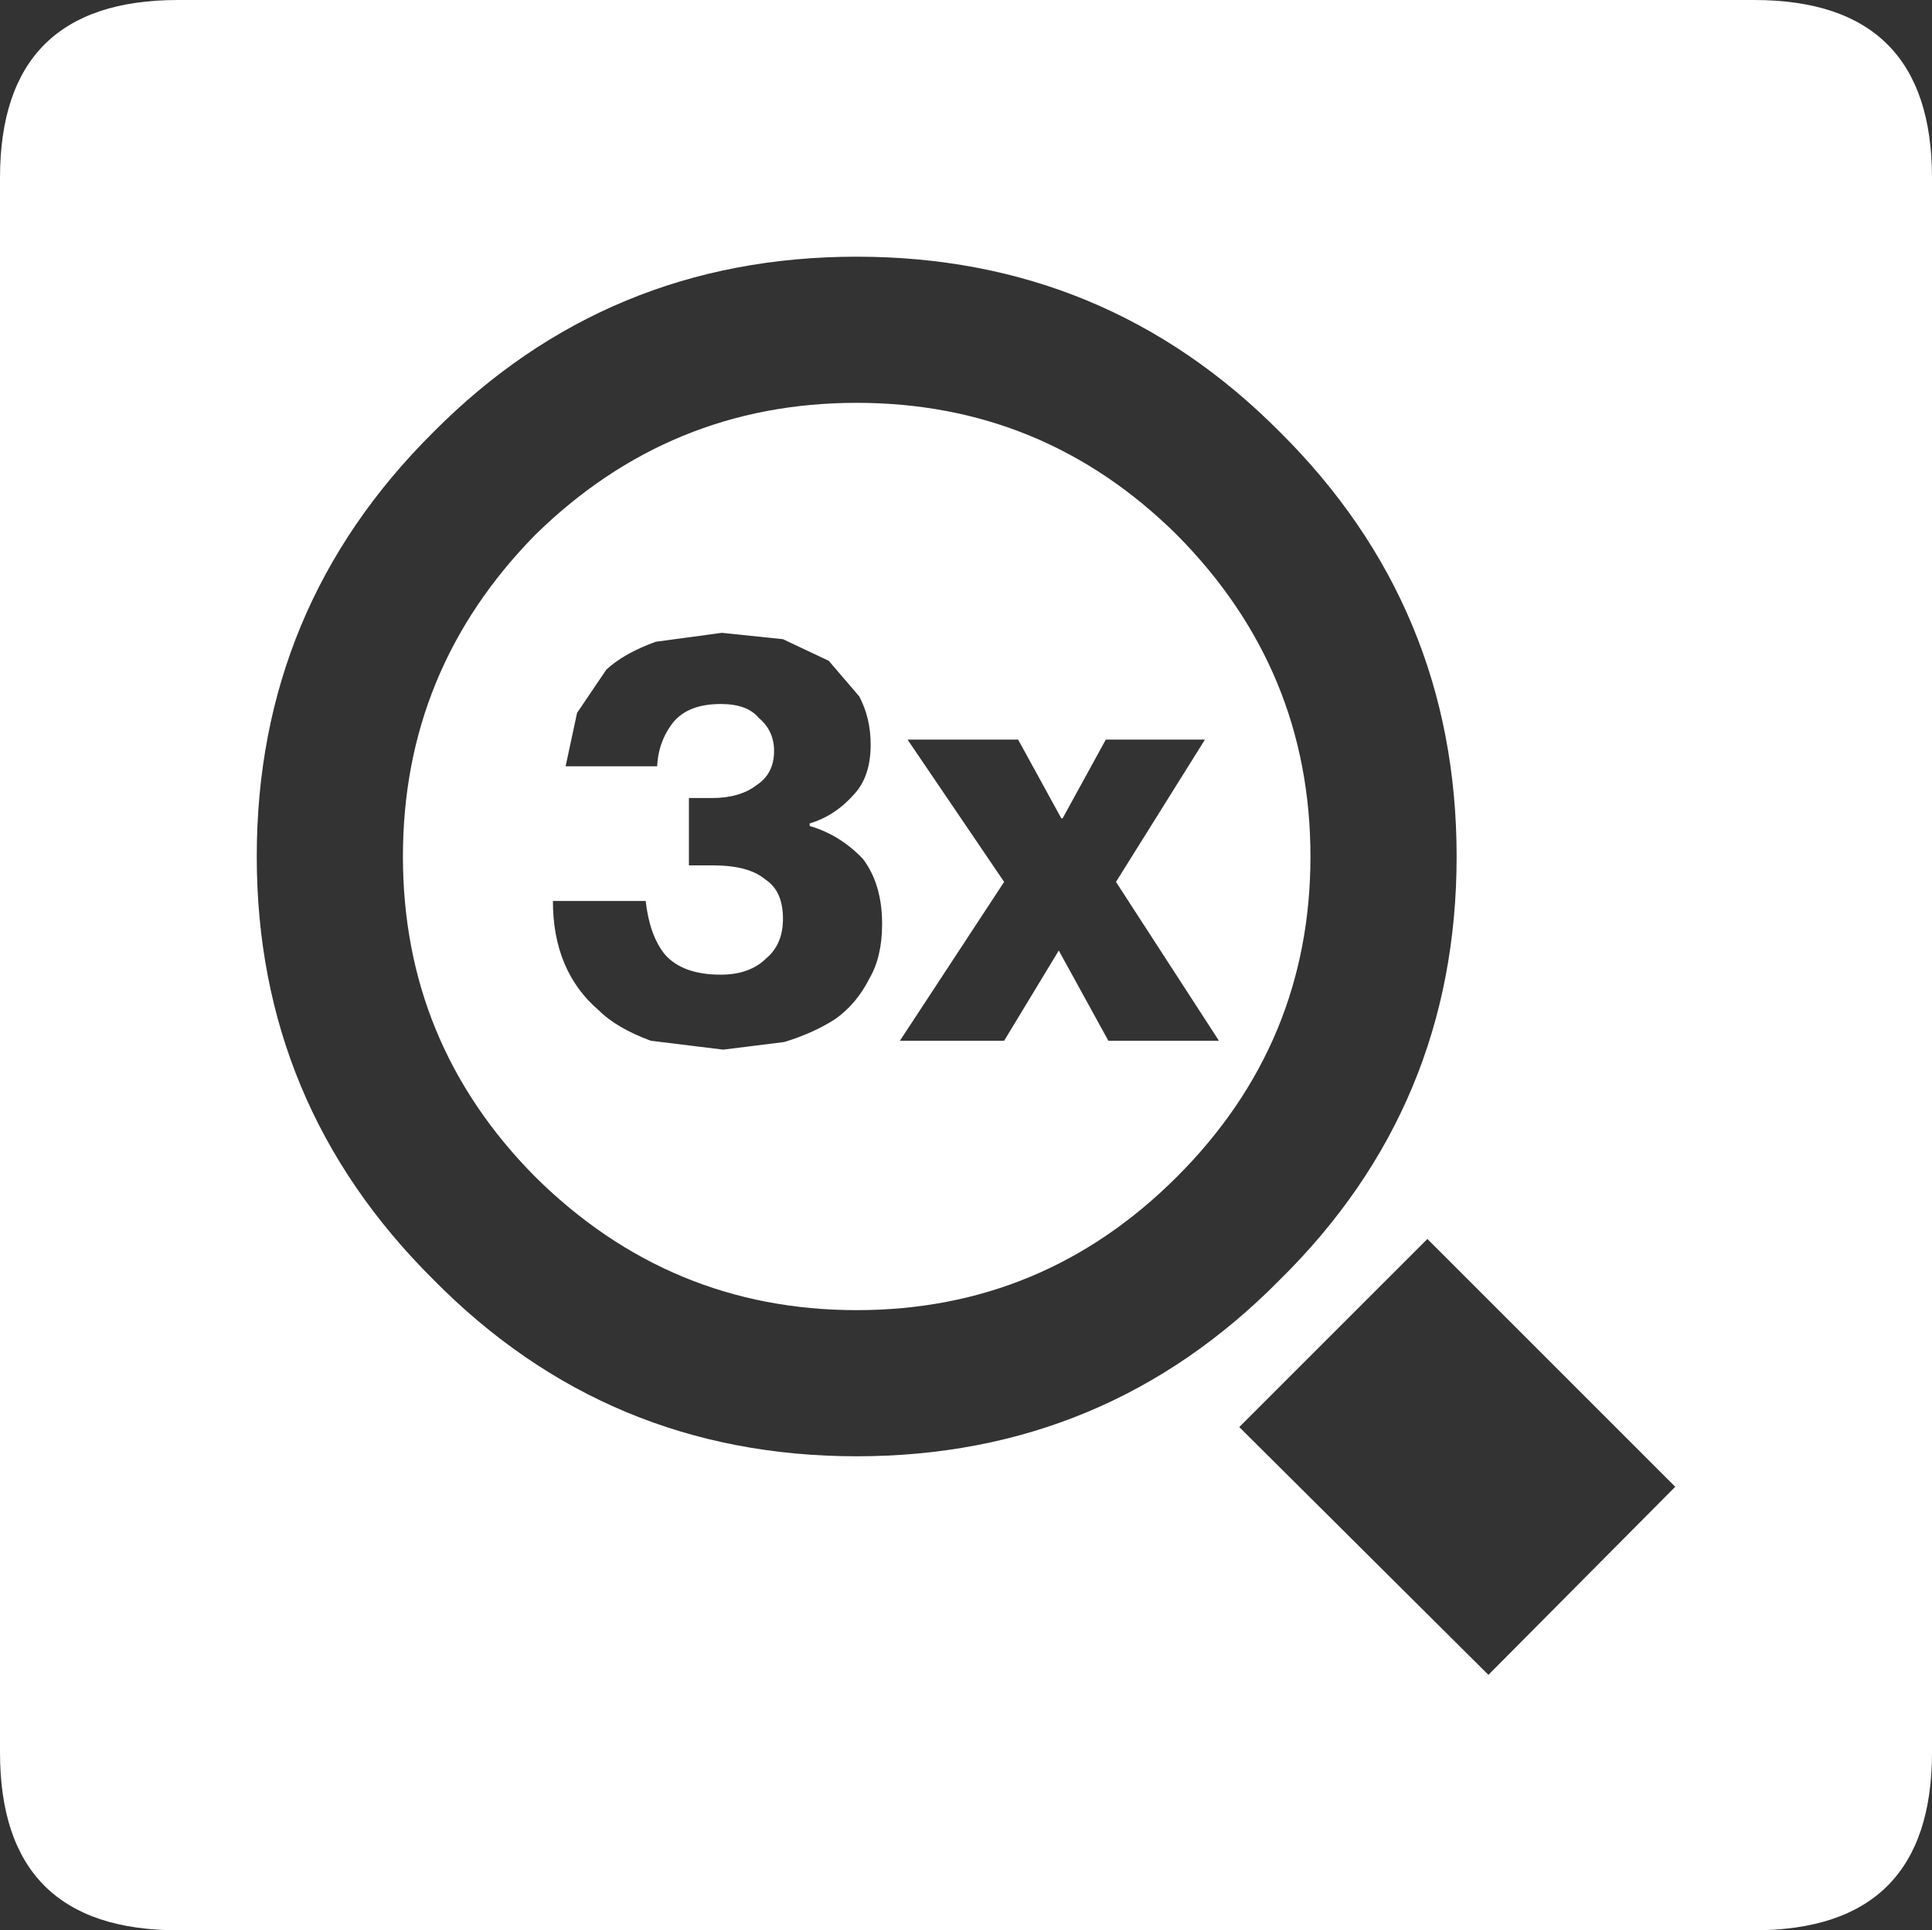 <?xml version="1.0" encoding="UTF-8" standalone="no"?>
<svg xmlns:xlink="http://www.w3.org/1999/xlink" height="75.95px" width="76.0px" xmlns="http://www.w3.org/2000/svg">
  <rect width="100%" height="100%" fill="#333333" stroke="none"/>
  <g transform="matrix(1.0, 0.0, 0.0, 1.0, 38.0, 38.0)">
    <path d="M-4.3 -27.9 Q-14.1 -27.9 -20.95 -21.0 -27.9 -14.1 -27.9 -4.3 -27.9 5.45 -20.95 12.35 -14.1 19.3 -4.3 19.3 5.5 19.3 12.35 12.35 19.3 5.5 19.3 -4.3 19.3 -14.1 12.35 -21.0 5.5 -27.9 -4.3 -27.9 M-2.3 -8.9 L1.5 -3.3 -2.6 2.95 1.5 2.95 3.65 -0.6 5.6 2.95 9.95 2.95 5.9 -3.3 9.4 -8.9 5.5 -8.9 3.8 -5.8 3.75 -5.8 2.05 -8.9 -2.3 -8.9 M-4.3 -22.15 Q3.05 -22.15 8.3 -16.95 13.55 -11.65 13.55 -4.3 13.55 3.05 8.3 8.3 3.05 13.55 -4.3 13.55 -11.65 13.55 -16.95 8.3 -22.15 3.05 -22.15 -4.3 -22.15 -11.65 -16.95 -16.95 -11.65 -22.15 -4.3 -22.15 M-31.0 -38.0 L31.0 -38.0 Q38.0 -38.0 38.0 -31.0 L38.0 30.95 Q38.0 37.95 31.0 37.95 L-31.0 37.95 Q-38.0 37.95 -38.0 30.95 L-38.0 -31.0 Q-38.0 -38.0 -31.0 -38.0 M-12.4 2.95 L-9.55 3.3 -7.15 3.0 Q-6.0 2.65 -5.15 2.1 -4.3 1.5 -3.8 0.5 -3.3 -0.35 -3.3 -1.65 -3.3 -3.2 -4.05 -4.2 -4.95 -5.15 -6.15 -5.5 L-6.15 -5.6 Q-5.15 -5.9 -4.4 -6.75 -3.75 -7.45 -3.75 -8.7 -3.75 -9.75 -4.2 -10.6 L-5.4 -12.0 -7.2 -12.85 -9.6 -13.1 -12.2 -12.75 Q-13.45 -12.3 -14.15 -11.65 L-15.3 -9.95 -15.75 -7.85 -12.15 -7.85 Q-12.1 -8.85 -11.5 -9.6 -10.9 -10.3 -9.65 -10.3 -8.6 -10.3 -8.15 -9.75 -7.55 -9.25 -7.55 -8.45 -7.55 -7.55 -8.25 -7.1 -8.9 -6.6 -10.0 -6.6 L-10.9 -6.6 -10.9 -3.95 -9.95 -3.95 Q-8.55 -3.95 -7.9 -3.4 -7.2 -2.95 -7.2 -1.85 -7.2 -0.85 -7.85 -0.3 -8.5 0.35 -9.65 0.35 -11.15 0.35 -11.85 -0.45 -12.45 -1.2 -12.6 -2.55 L-16.25 -2.55 Q-16.25 0.2 -14.45 1.75 -13.75 2.45 -12.4 2.95 M18.15 10.75 L10.75 18.15 20.55 27.9 27.9 20.5 18.15 10.75" fill="#ffffff" fill-rule="evenodd" stroke="none"/>
  </g>
</svg>
